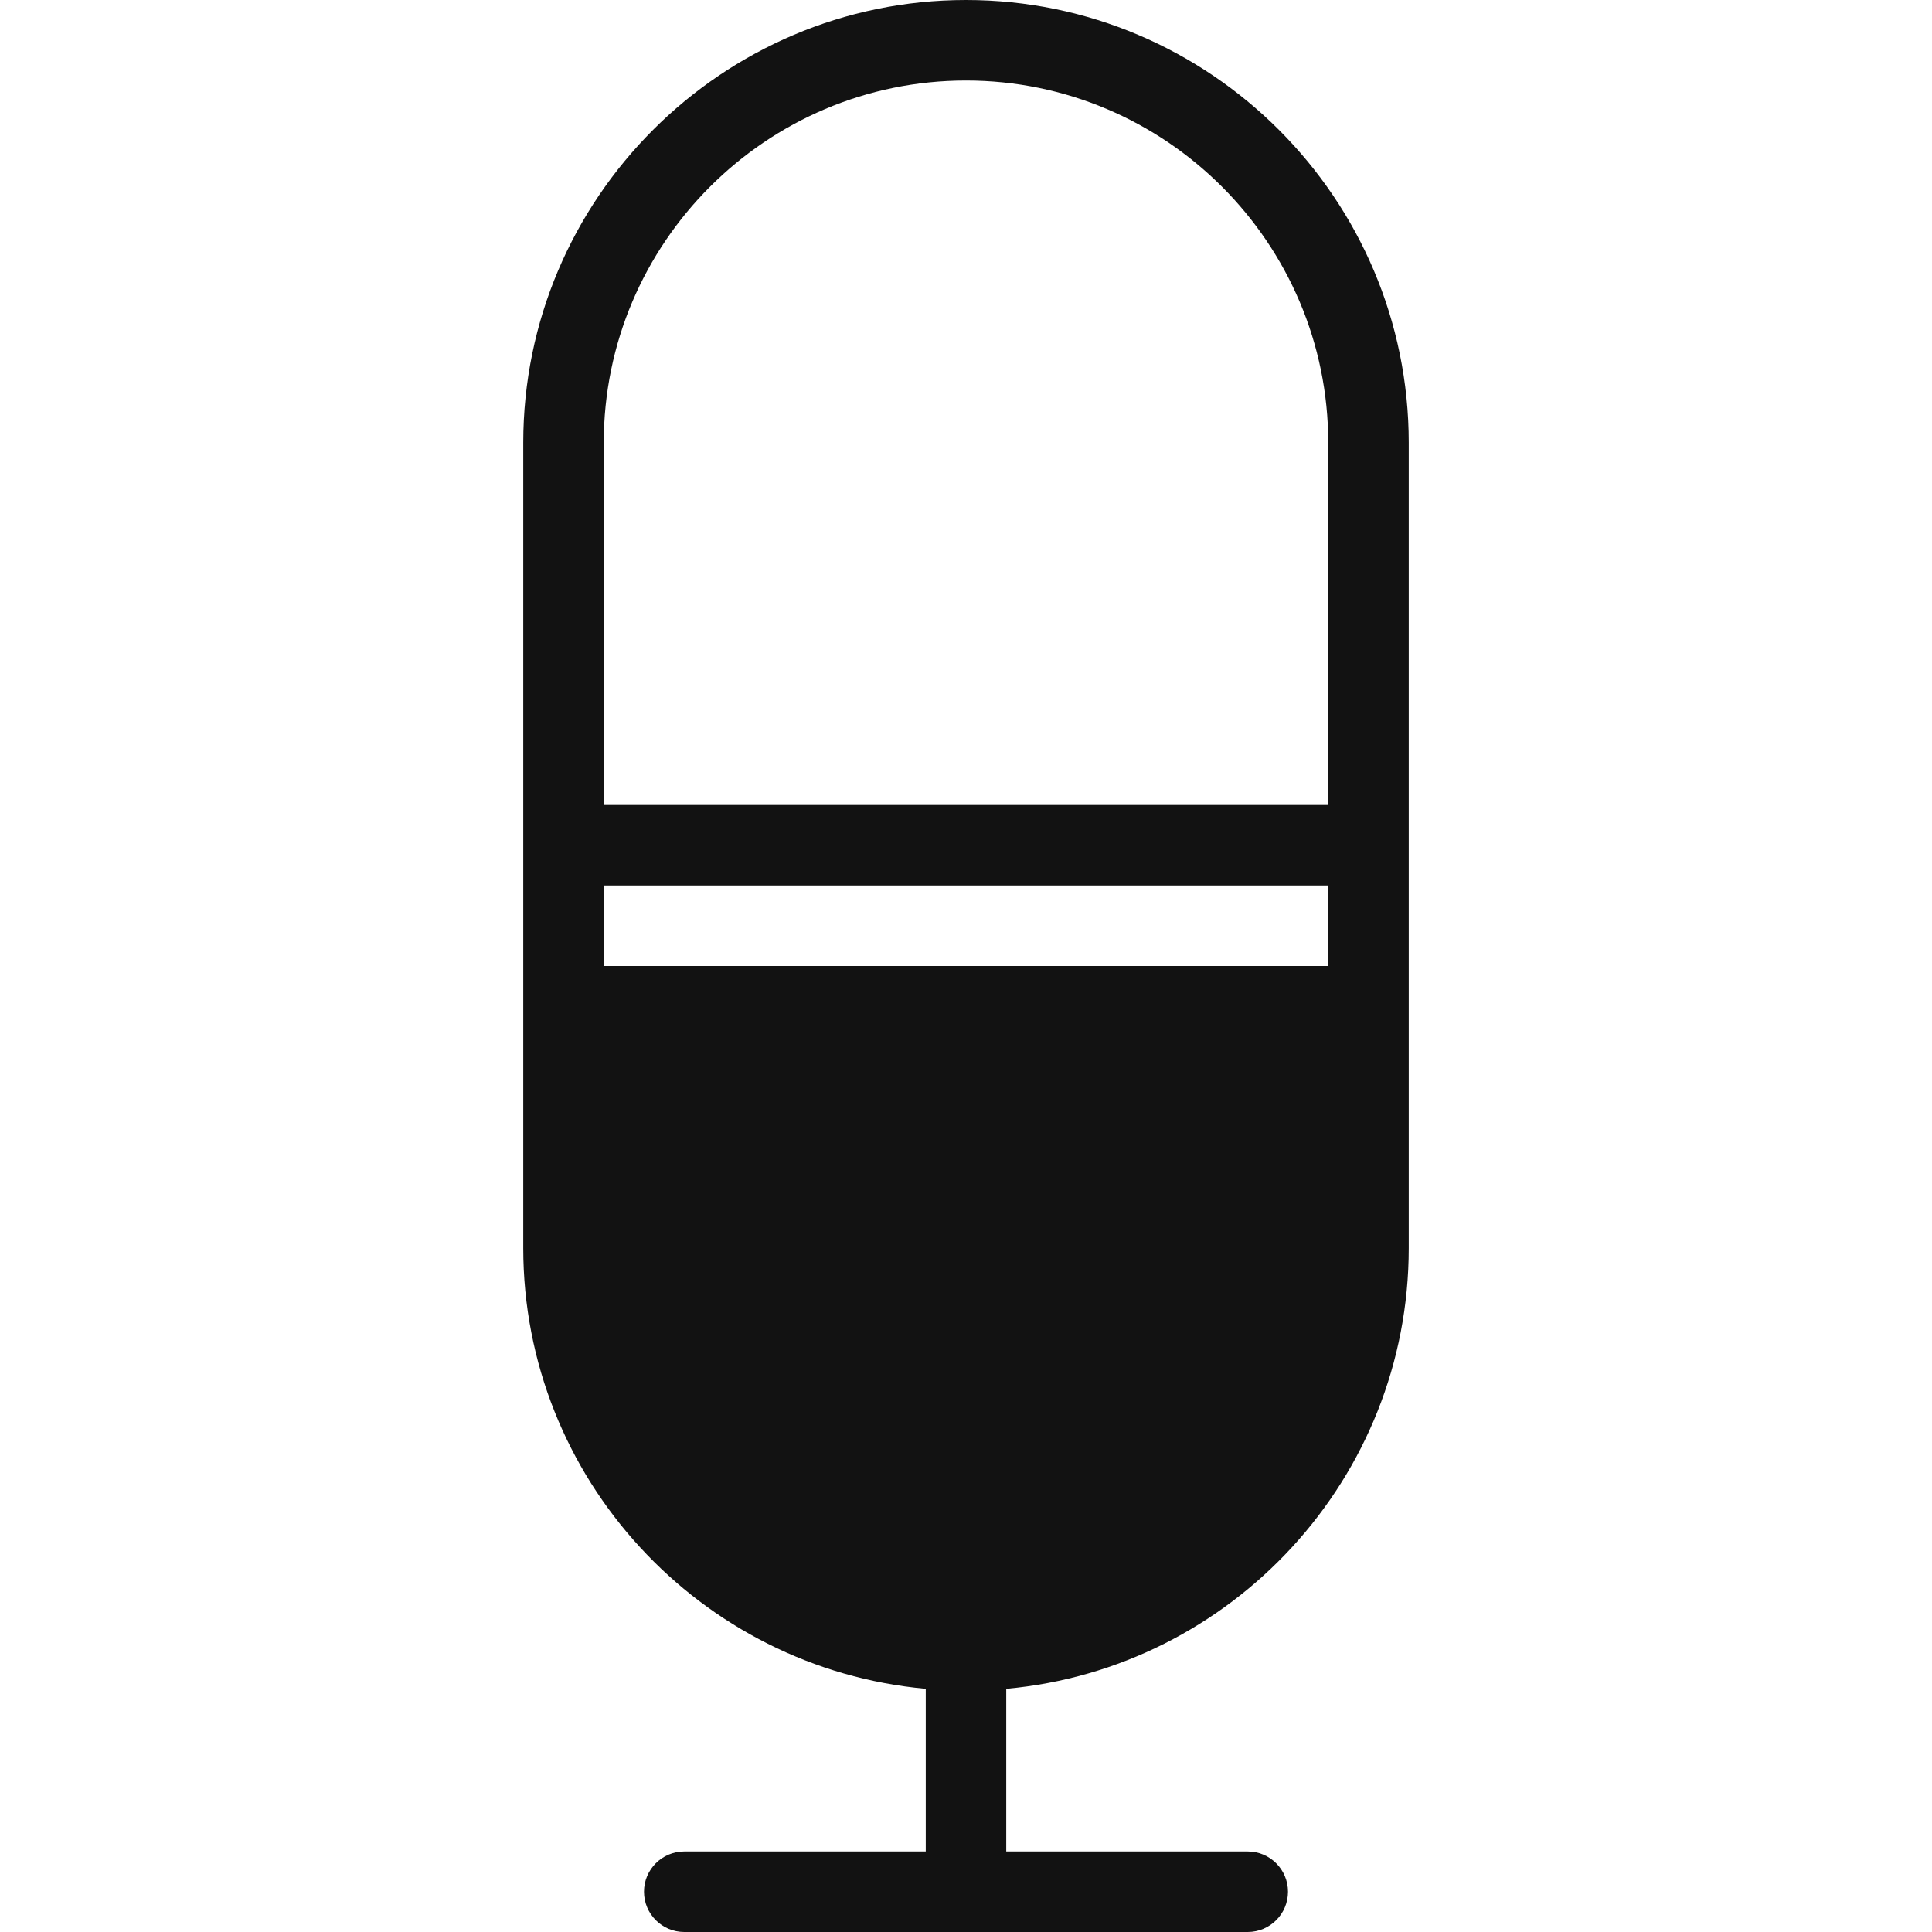 <svg width="24" height="24" viewBox="0 0 24 24" fill="none" xmlns="http://www.w3.org/2000/svg">
<path fill-rule="evenodd" clip-rule="evenodd" d="M12 0C15.033 0 17.5 2.468 17.5 5.5V15.504C17.5 18.368 15.299 20.725 12.5 20.979V23H15.5C15.776 23 16 23.224 16 23.5C16 23.776 15.776 24 15.5 24H8.5C8.224 24 8 23.776 8 23.5C8 23.224 8.224 23 8.5 23H11.5V20.979C8.701 20.725 6.5 18.368 6.5 15.504V5.5C6.5 2.468 8.967 0 12 0ZM7.5 12H16.5V11H7.5V12ZM7.5 10H16.5V5.5C16.5 3.019 14.481 1 12 1C9.519 1 7.5 3.019 7.5 5.5V10Z" fill="#121212"/>
</svg>
